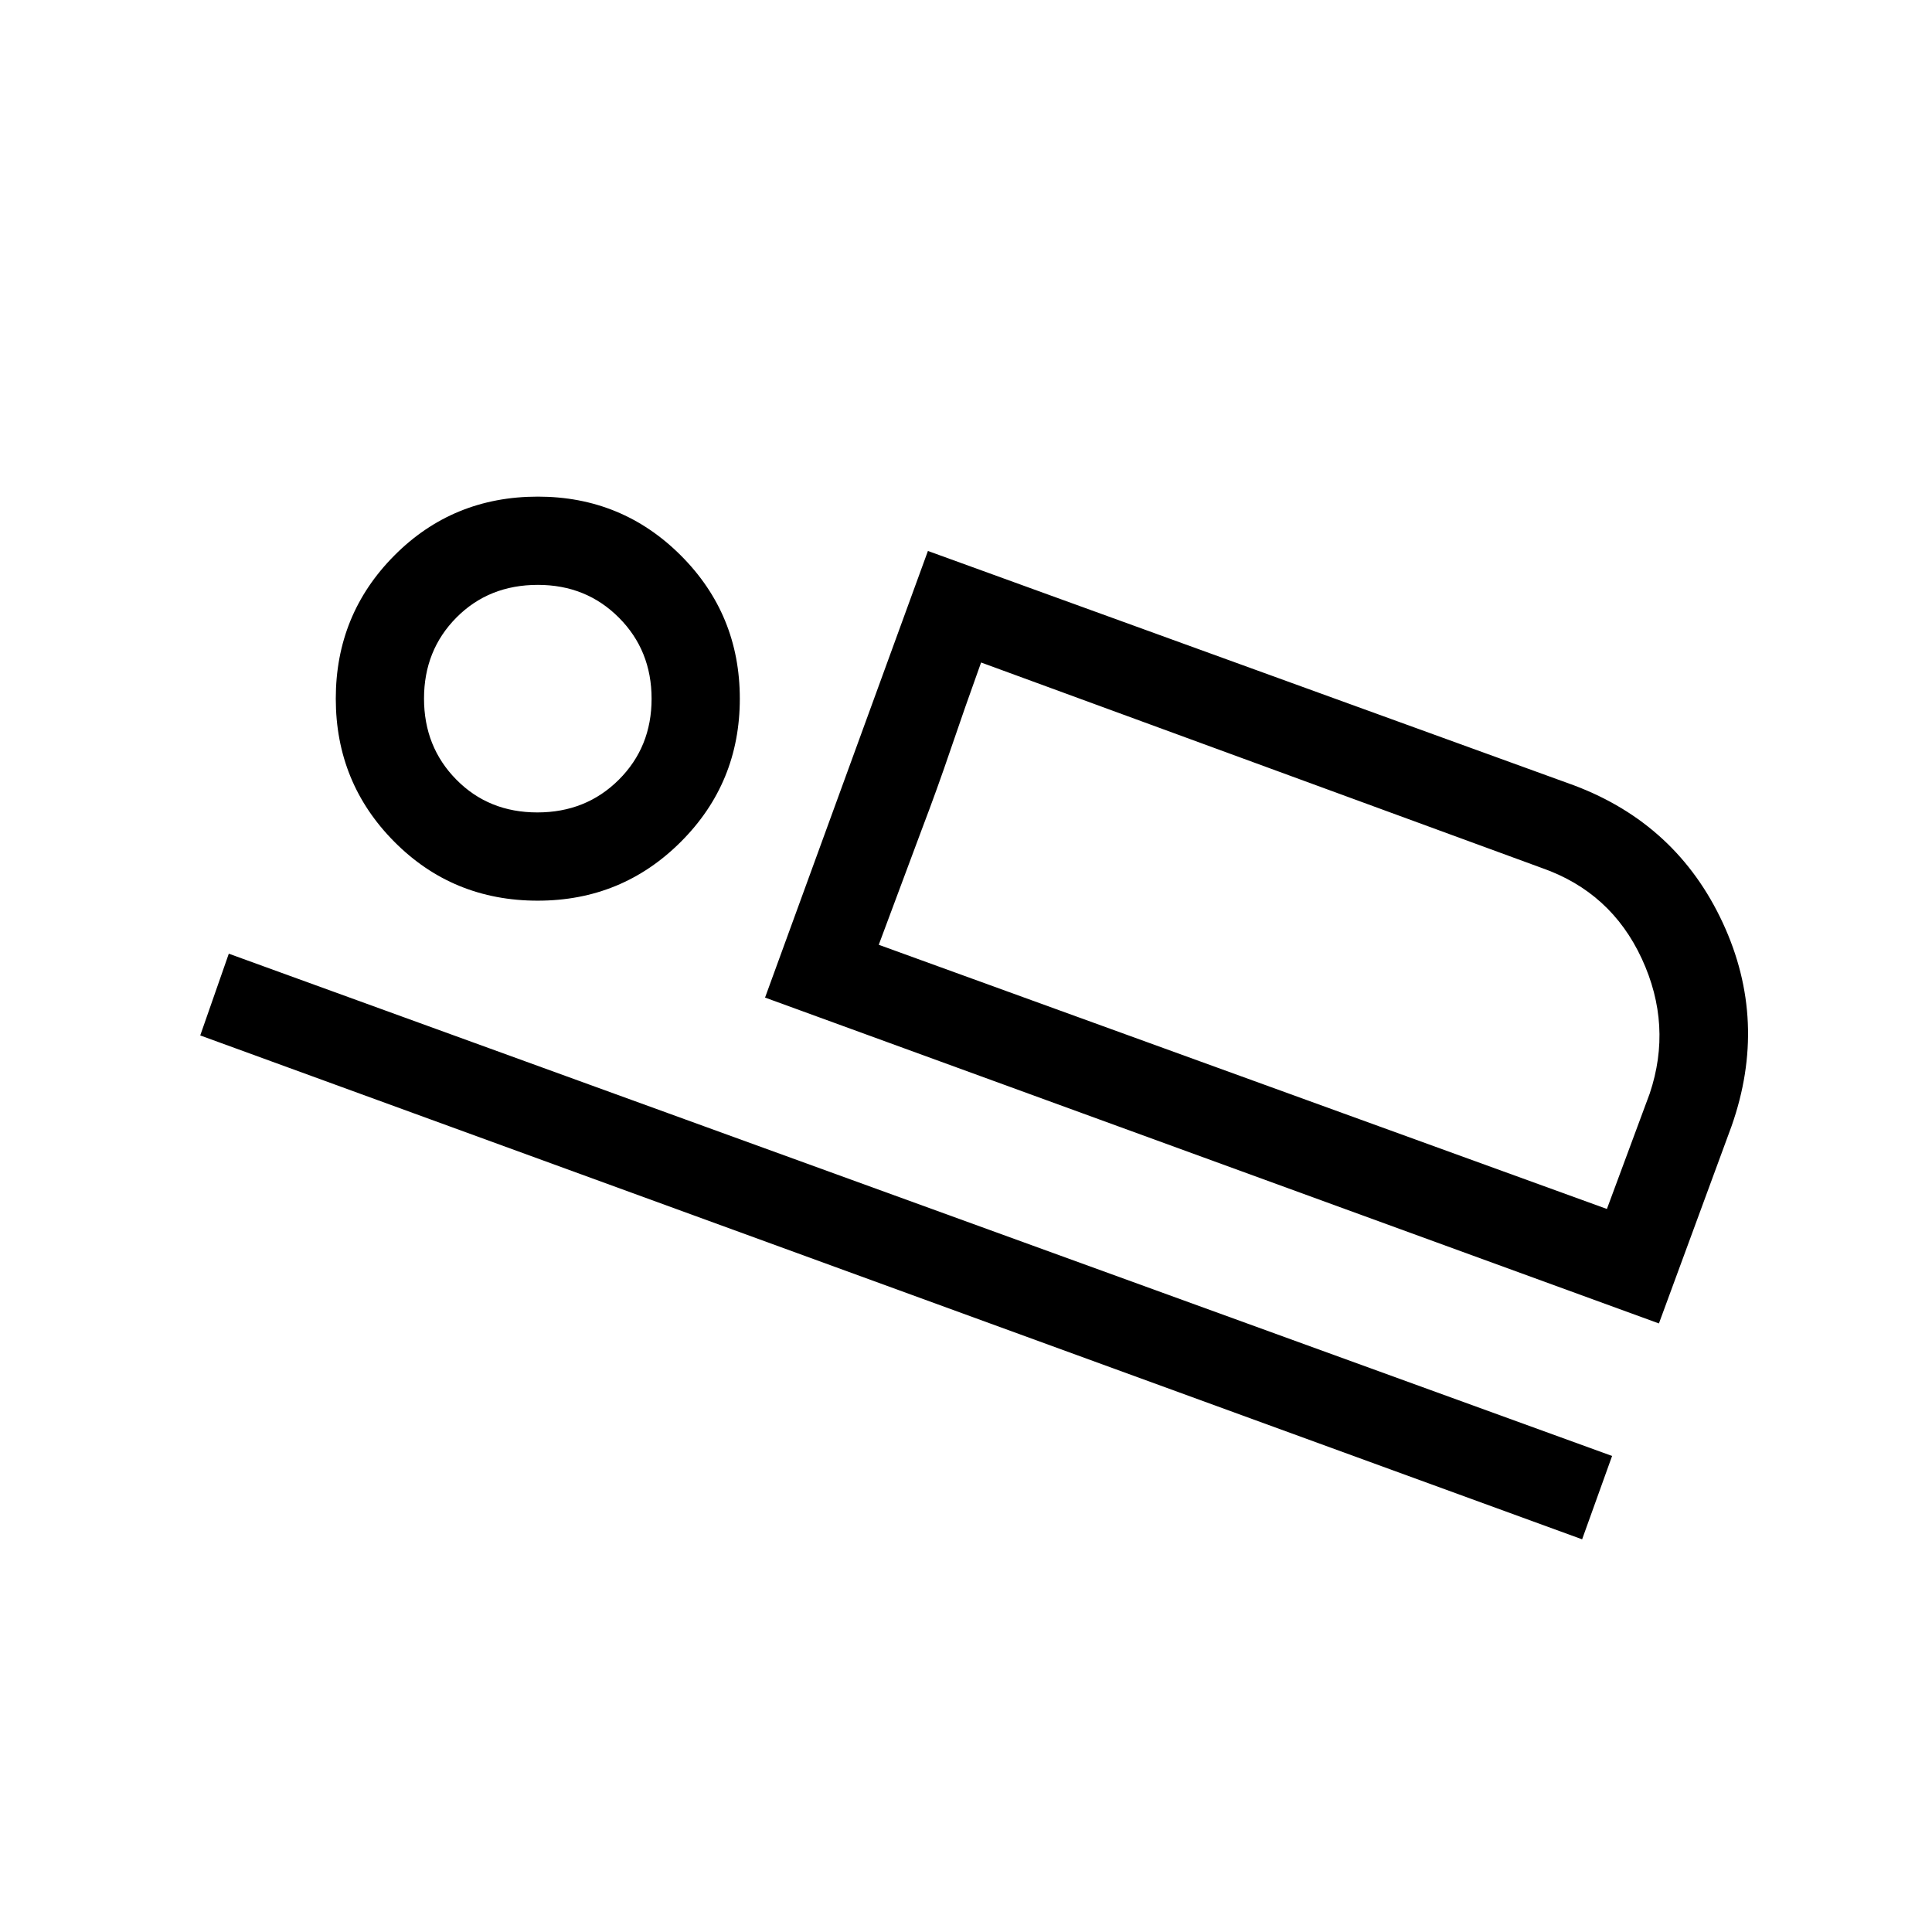 <svg xmlns="http://www.w3.org/2000/svg" height="48" viewBox="0 -960 960 960" width="48"><path d="m380.15-464.31 80.93-221.92 321.11 116.5q51.08 19.27 73.83 68.23 22.75 48.96 4.35 101.16l-36.06 97.95-444.16-161.92Zm107.35-166.5q-8.12 22.55-14.93 42.6-6.8 20.06-14.61 40.55l-21.31 57.12 50.85-140.27ZM99.5-445.5l14.19-40.62 687.35 249.58-14.89 41.42L99.5-445.5Zm167.71-66.96q-42.22 0-71.29-29.29-29.07-29.28-29.07-71.11 0-41.84 29.09-71.1 29.09-29.27 71.31-29.27 41.83 0 71.1 29.28 29.26 29.29 29.26 71.12 0 41.84-29.28 71.1-29.28 29.27-71.12 29.27Zm-.2-43.85q24.18 0 40.47-16.24t16.29-40.25q0-24.01-16.25-40.3-16.24-16.28-40.25-16.28-24.38 0-40.48 16.24-16.1 16.24-16.1 40.25t16.07 40.29q16.06 16.29 40.25 16.29Zm169.64 65.77 361.81 131.27 21.28-57.38q11.37-33.88-3.93-66.95-15.3-33.06-49.61-45.08L487.5-630.81l-50.85 140.27ZM267.62-612.46Z"/></svg>